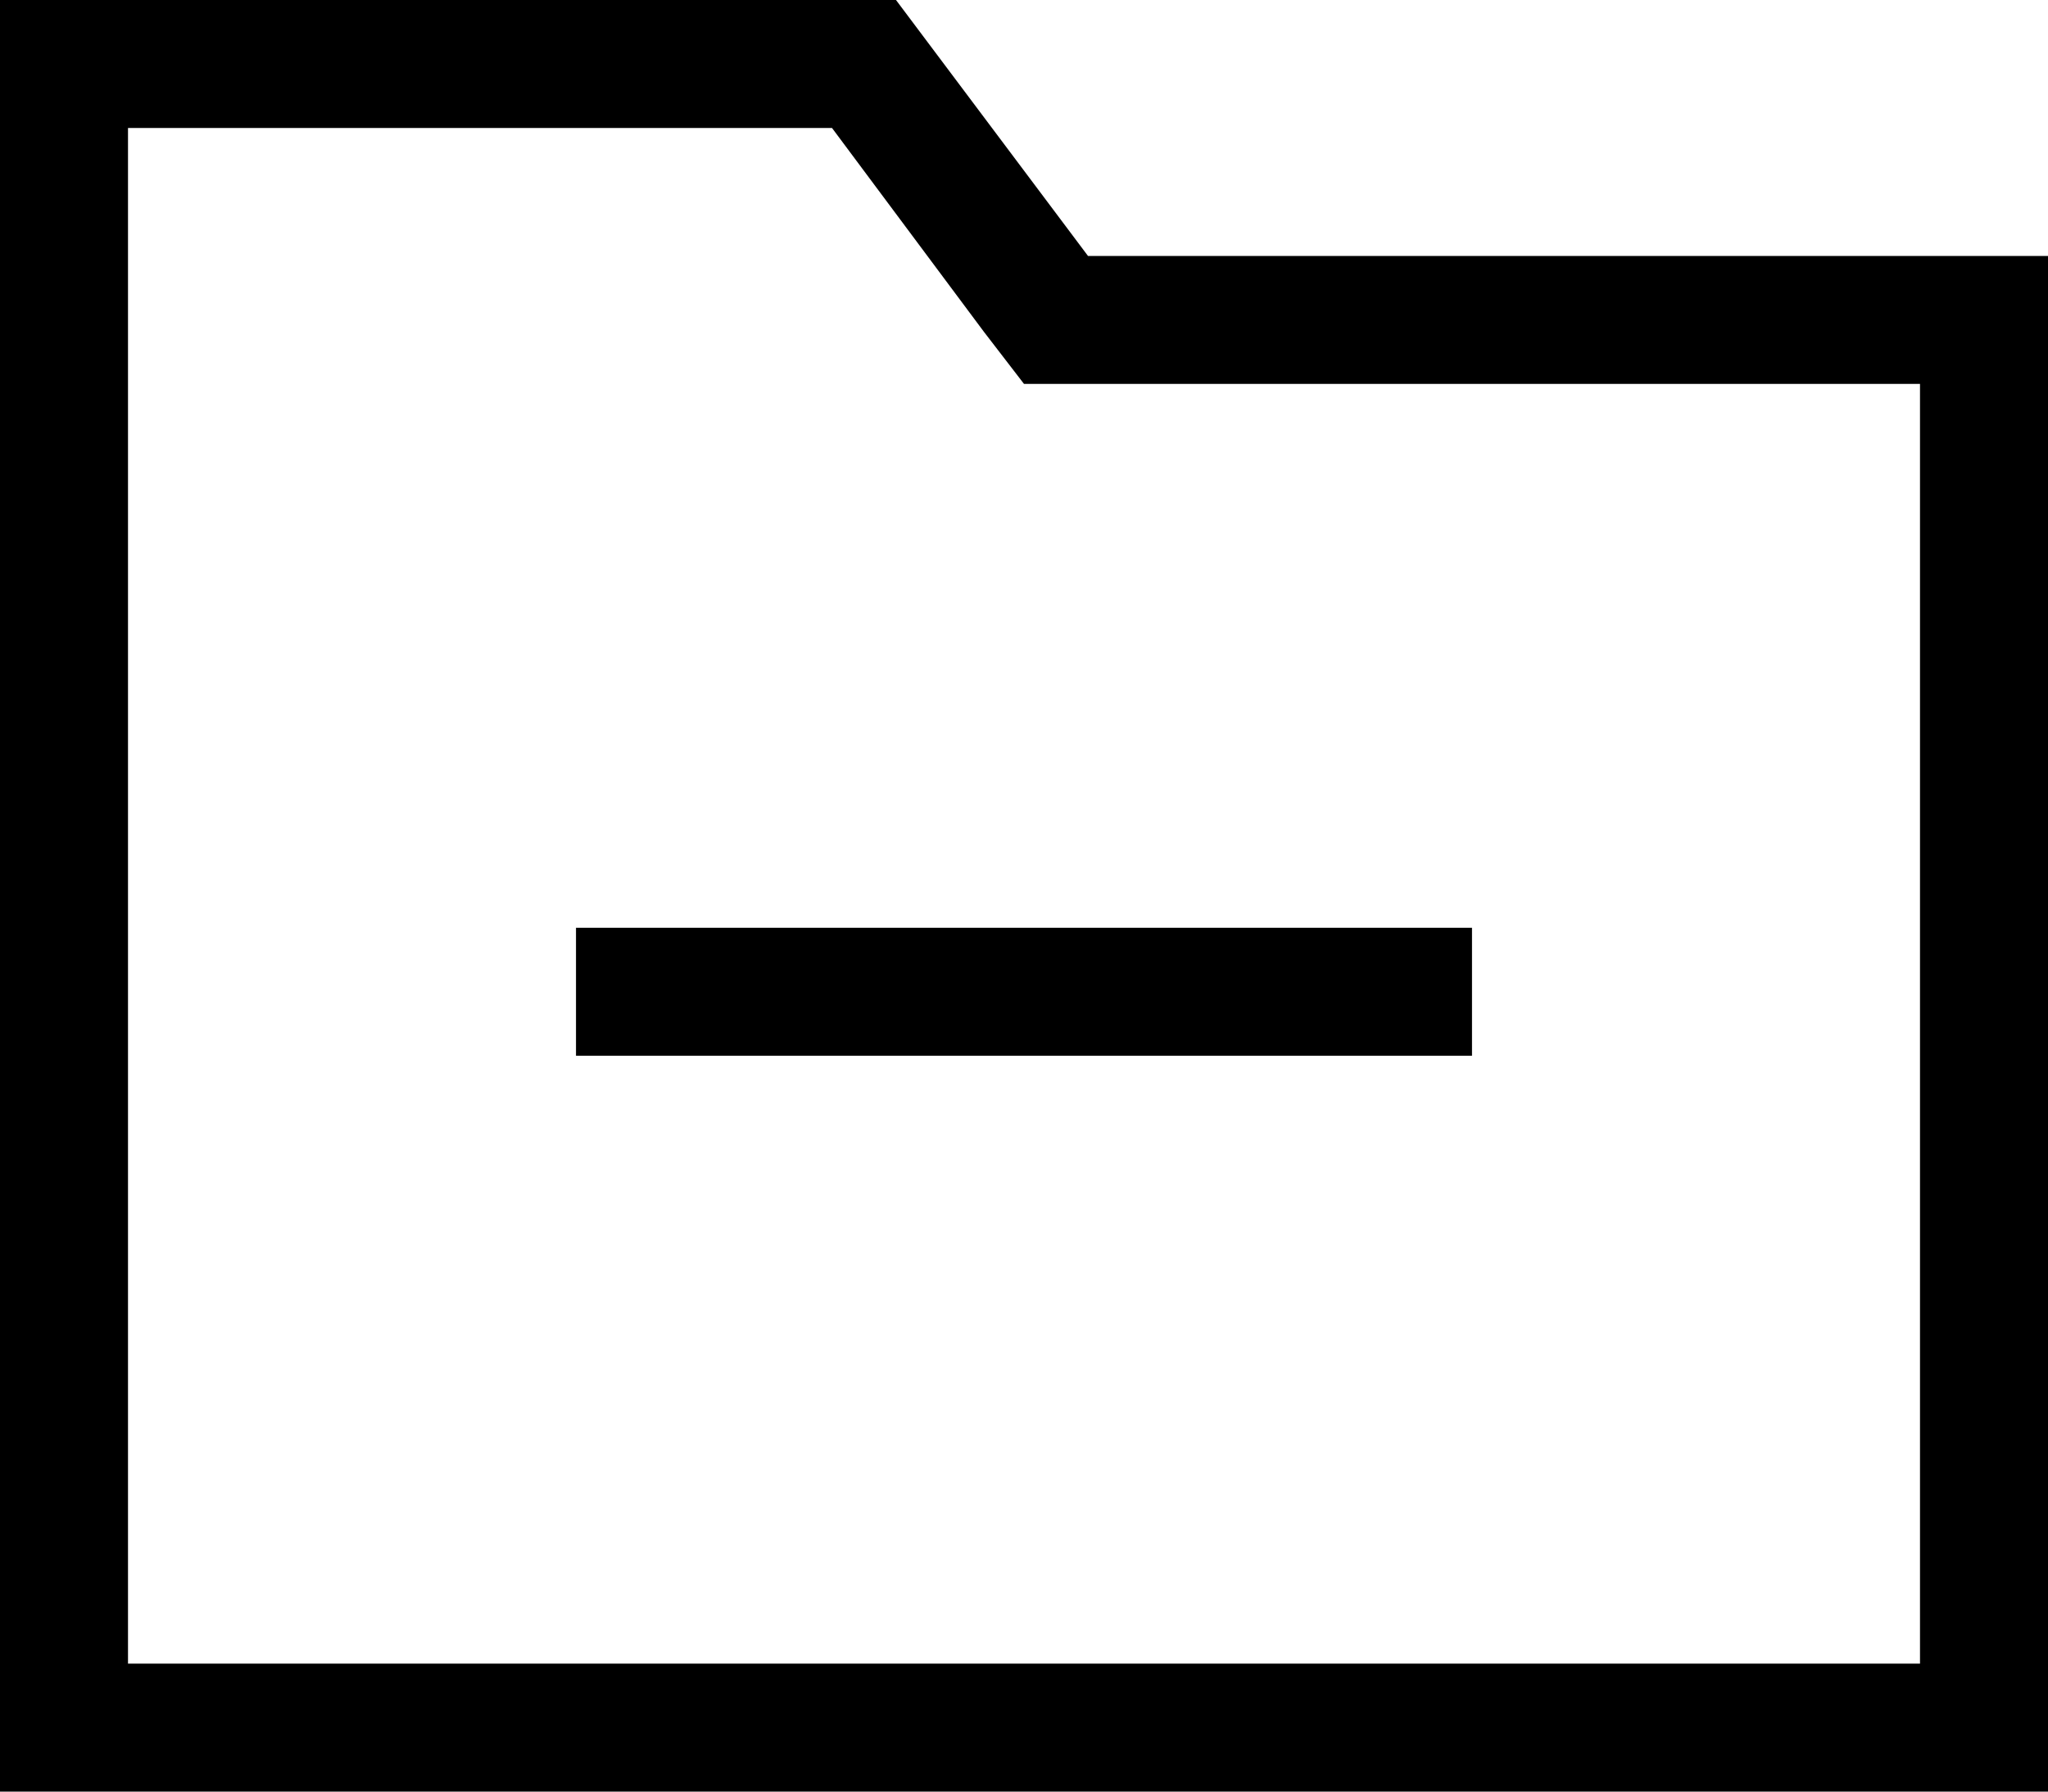 <svg viewBox="0 0 512 448">
  <path
    d="M 32 0 L 224 0 L 272 64 L 480 64 L 512 64 L 512 96 L 512 416 L 512 448 L 480 448 L 32 448 L 0 448 L 0 416 L 0 32 L 0 0 L 32 0 L 32 0 Z M 272 96 L 256 96 L 246 83 L 208 32 L 32 32 L 32 416 L 480 416 L 480 96 L 272 96 L 272 96 Z M 160 232 L 352 232 L 368 232 L 368 264 L 352 264 L 160 264 L 144 264 L 144 232 L 160 232 L 160 232 Z"
  />
</svg>